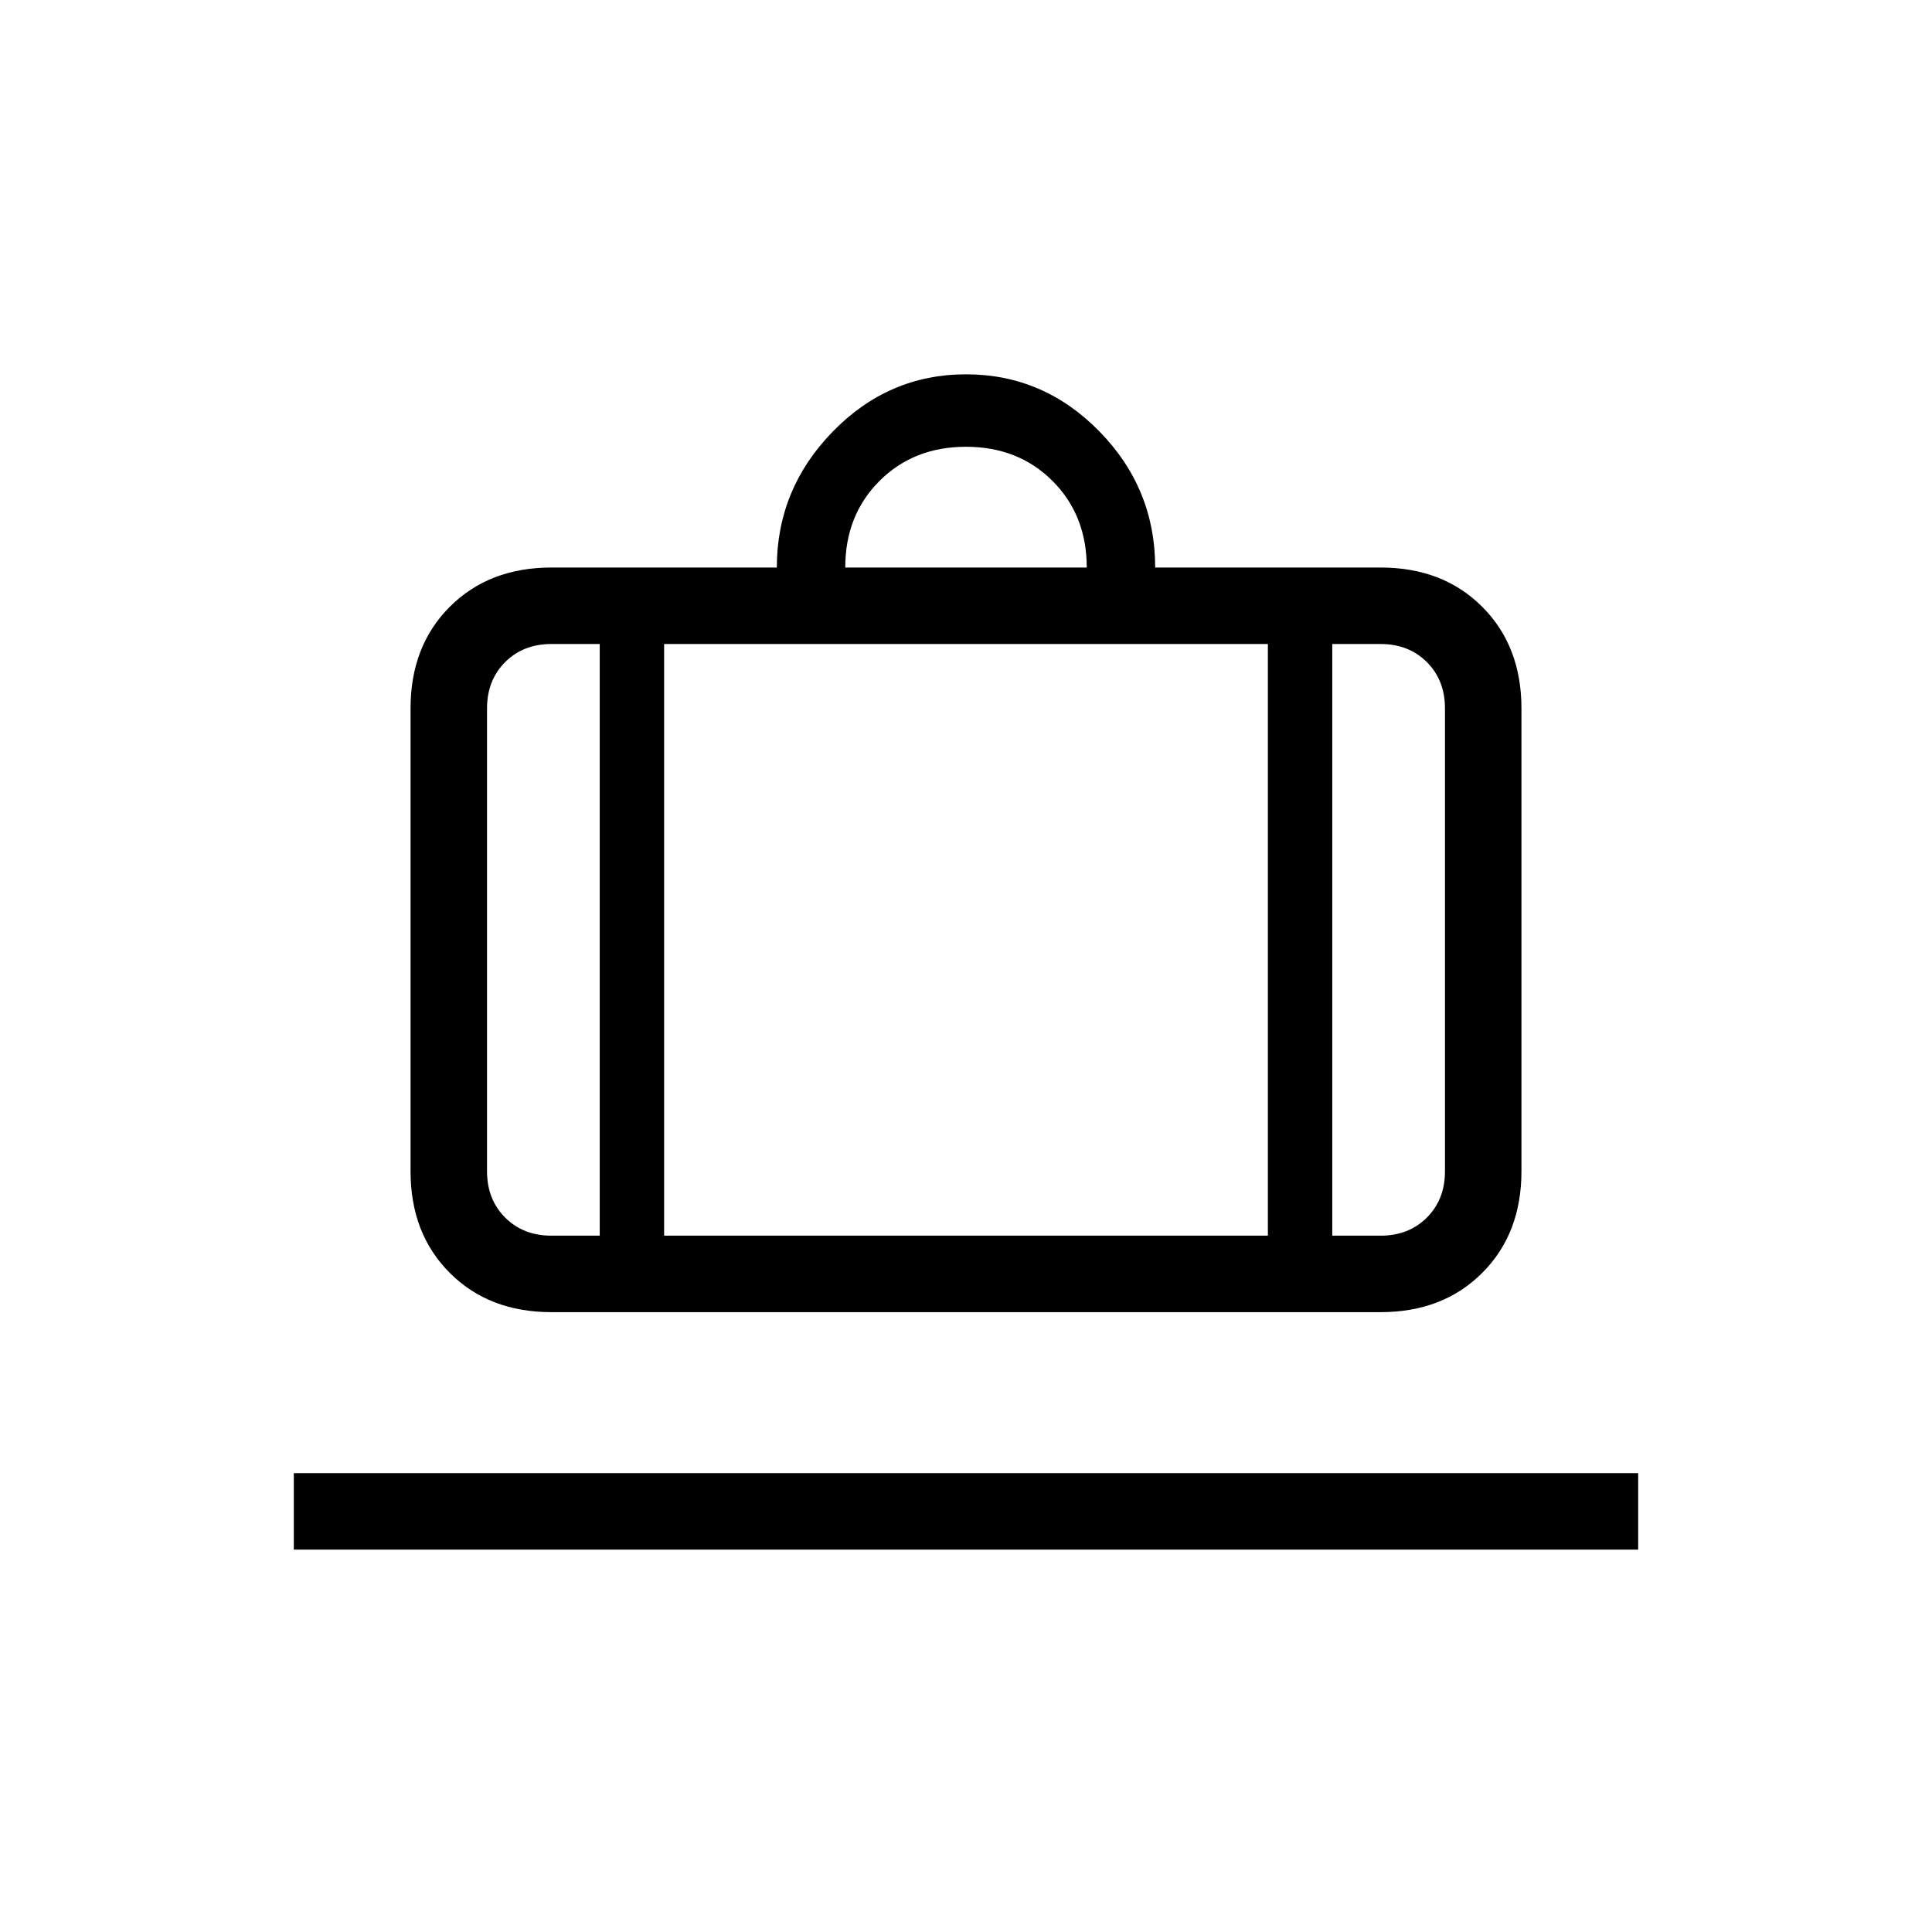 <svg xmlns="http://www.w3.org/2000/svg" height="24" viewBox="0 -960 960 960" width="24"><path d="M146-190v-38h668v38H146Zm128-118q-31 0-50.5-19.5T204-378v-230q0-31 19.5-50.5T274-678h112q0-39 27.75-67.5T480-774q38.5 0 66.25 28.33Q574-717.33 574-678h112q31 0 50.5 19.5T756-608v230q0 31-19.5 50.5T686-308H274Zm388-38h24q14 0 23-9t9-23v-230q0-14-9-23t-23-9h-24v294ZM420-678h120q0-26-17-43t-43-17q-26 0-43 17t-17 43ZM298-346v-294h-24q-14 0-23 9t-9 23v230q0 14 9 23t23 9h24Zm32-294v294h300v-294H330Zm-32 294h32-32Zm364 0h-32 32Zm-364 0h-56 56Zm32 0h300-300Zm332 0h56-56Z"/></svg>